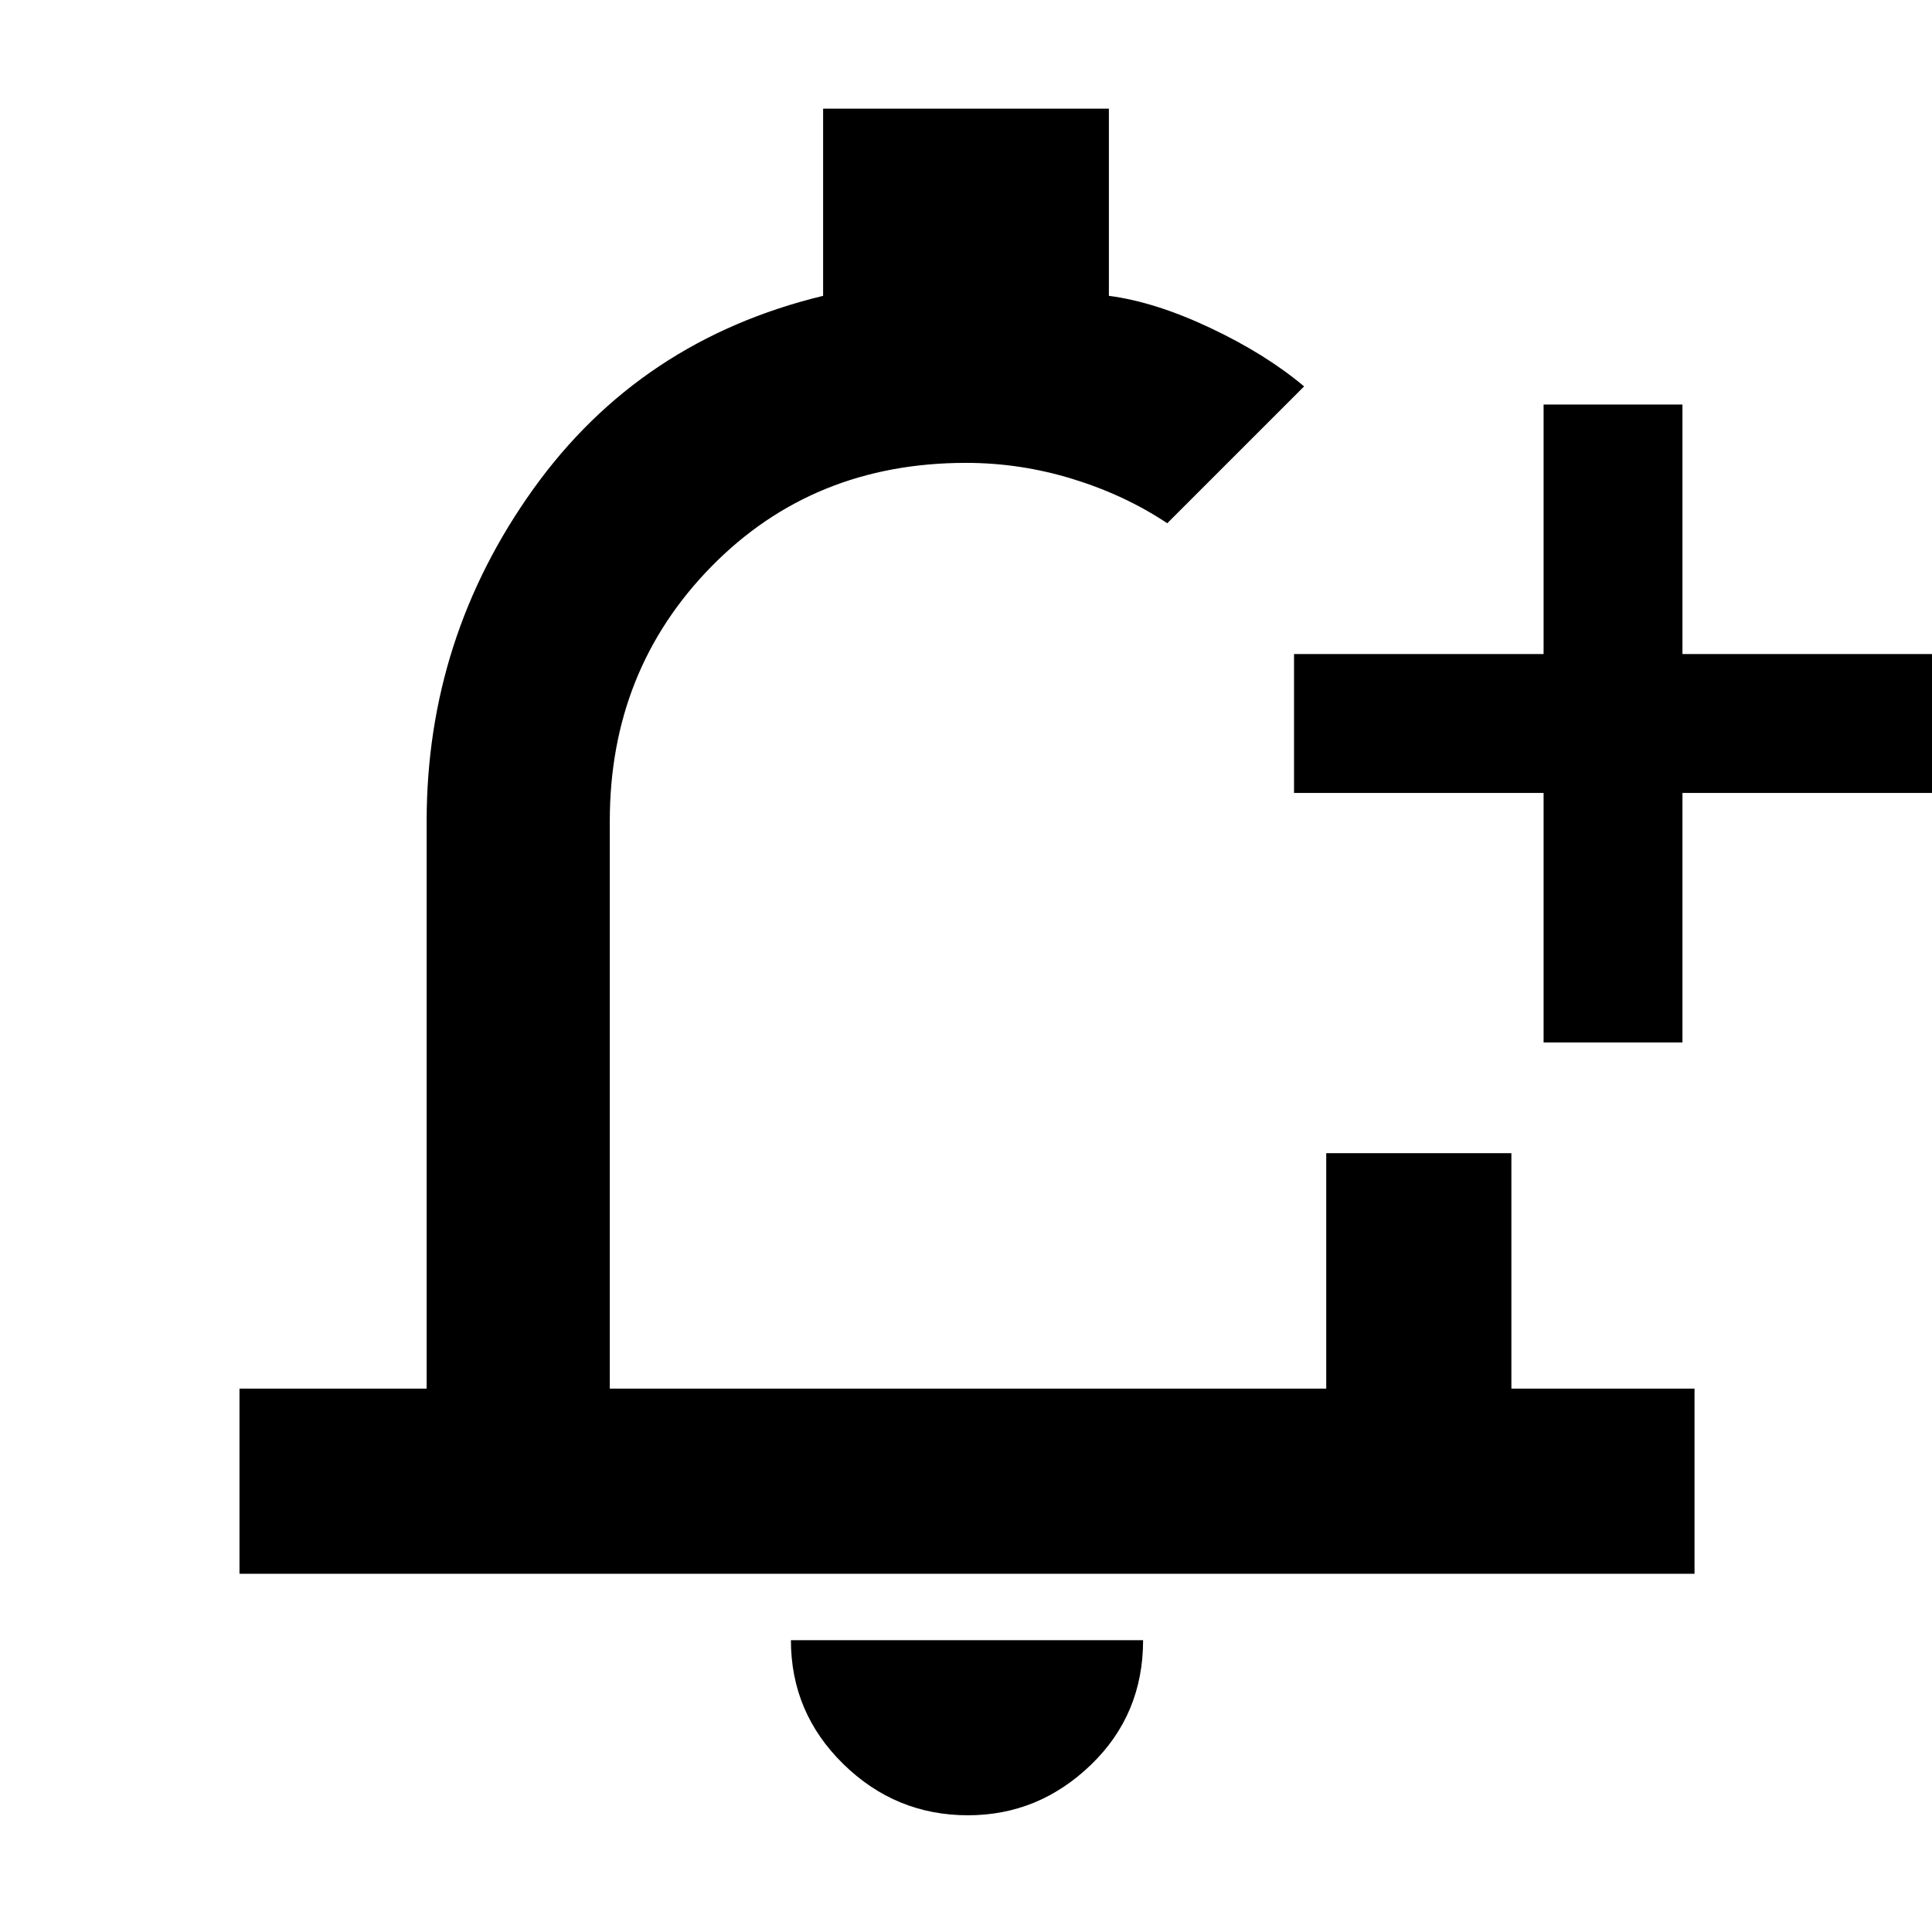 <svg xmlns="http://www.w3.org/2000/svg" height="48" width="48"><path d="M5.95 39.1v-4.6h4.65V20.4q0-4.55 2.65-8.25t7.2-4.8V2.7h7.1v4.65q1.15.15 2.525.8T32.4 9.6l-1.725 1.725L29 13q-1.05-.7-2.35-1.1-1.3-.4-2.65-.4-3.8 0-6.325 2.575Q15.15 16.65 15.15 20.4v14.1h17.8v-5.85h4.6v5.85h4.55v4.6Zm18.1 6q-1.8 0-3.1-1.275t-1.3-3.075h8.75q0 1.85-1.3 3.1t-3.05 1.25Zm14.3-19.2v-6.2h-6.2v-3.45h6.2v-6.2h3.45v6.2H48v3.45h-6.2v6.2Zm-14.3-2.95Z"/></svg>